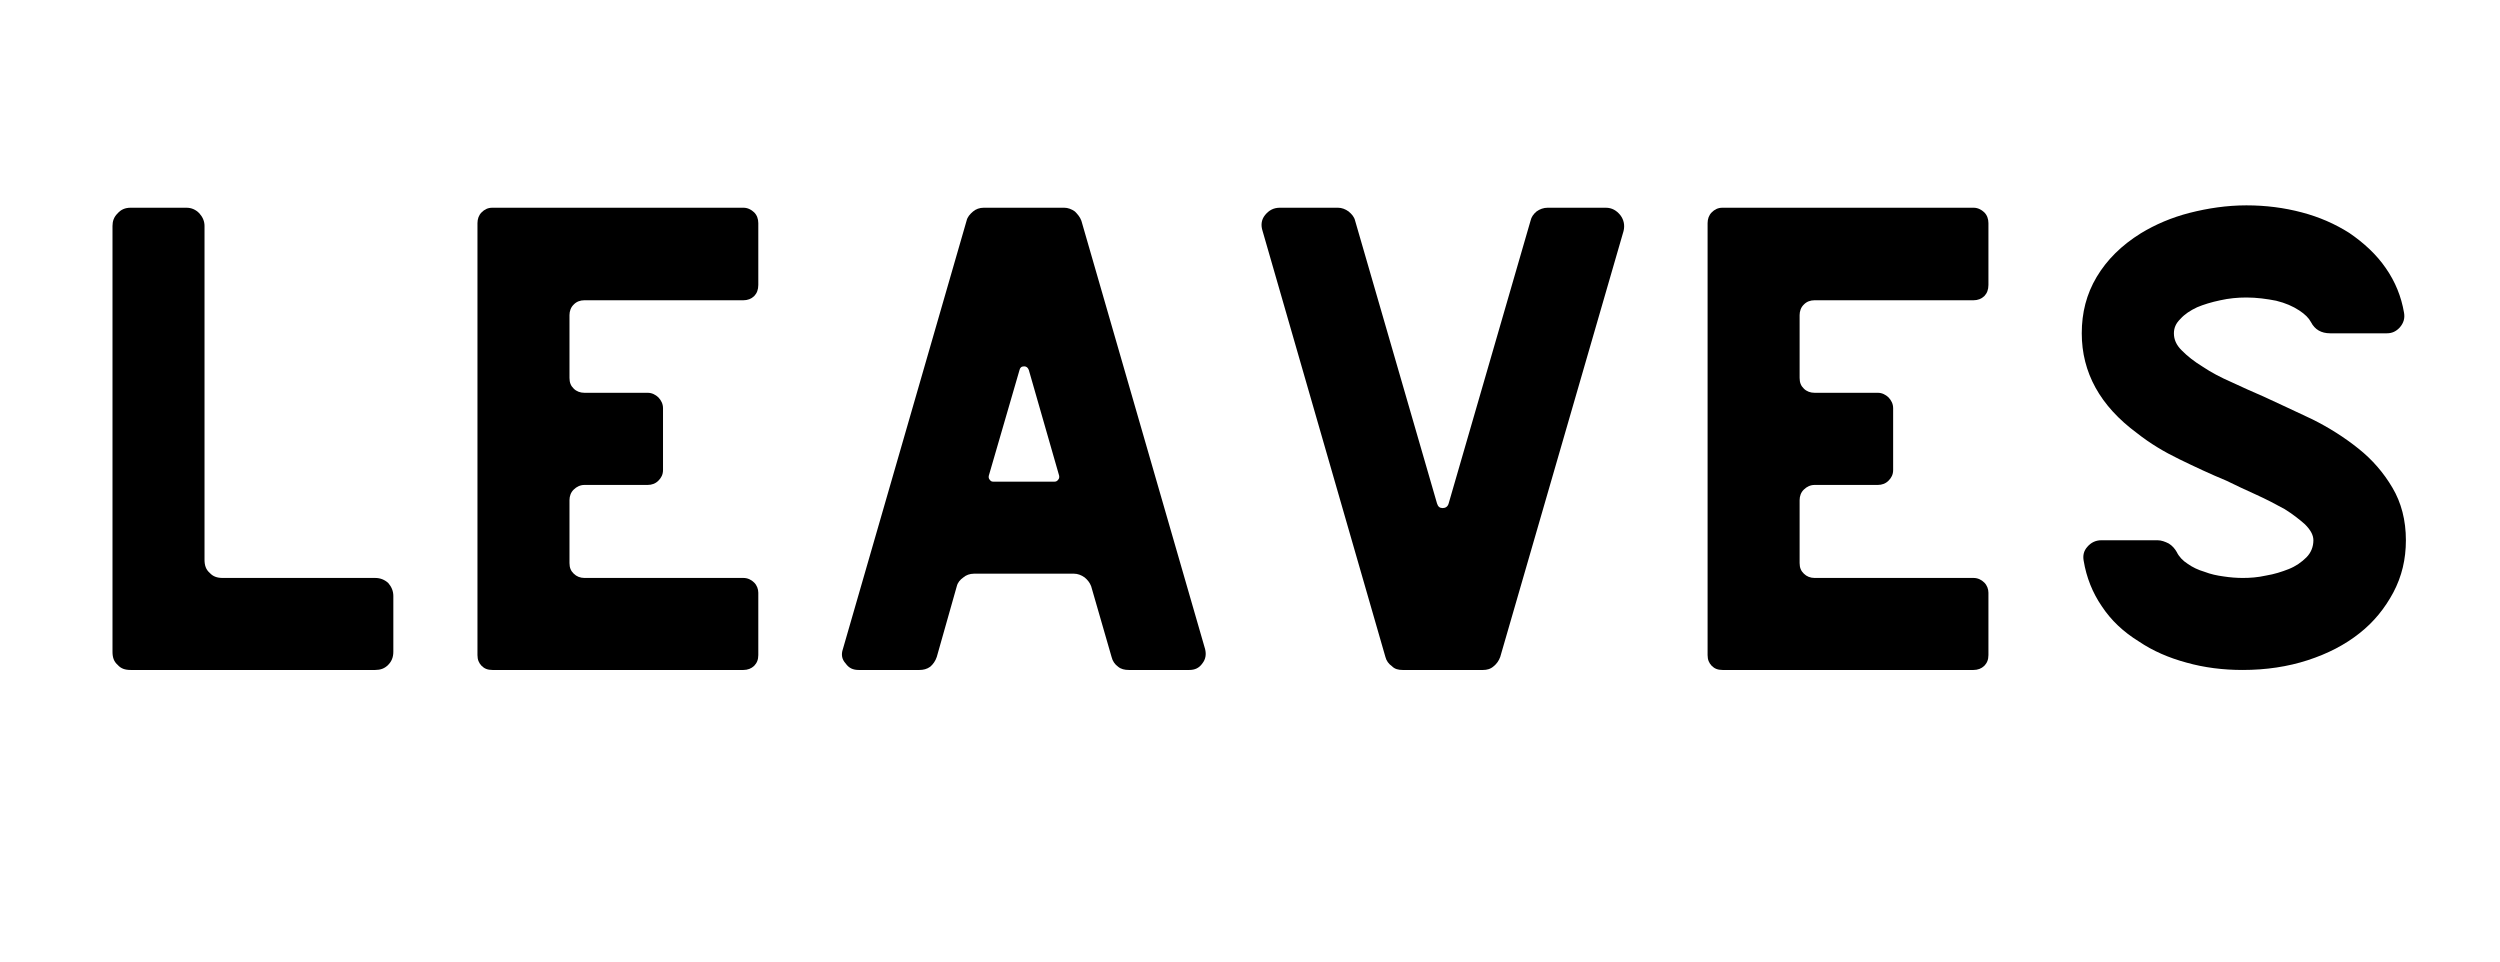 <?xml version="1.0" encoding="UTF-8"?>
<svg xmlns="http://www.w3.org/2000/svg" xmlns:xlink="http://www.w3.org/1999/xlink" width="78pt" height="30pt" viewBox="0 0 78 30" version="1.2">
<defs>
<g>
<symbol overflow="visible" id="glyph0-0">
<path style="stroke:none;" d="M 9.938 -2.871 L 5.18 -2.871 C 5.004 -2.871 4.875 -2.918 4.773 -3.031 C 4.656 -3.133 4.613 -3.266 4.613 -3.438 L 4.613 -13.855 C 4.613 -14 4.555 -14.133 4.453 -14.246 C 4.34 -14.363 4.207 -14.422 4.047 -14.422 L 2.309 -14.422 C 2.133 -14.422 2.004 -14.363 1.902 -14.246 C 1.785 -14.133 1.742 -14 1.742 -13.855 L 1.742 -0.566 C 1.742 -0.391 1.785 -0.262 1.902 -0.16 C 2.004 -0.043 2.133 0 2.309 0 L 9.938 0 C 10.098 0 10.23 -0.043 10.344 -0.16 C 10.445 -0.262 10.504 -0.391 10.504 -0.566 L 10.504 -2.309 C 10.504 -2.465 10.445 -2.598 10.344 -2.715 C 10.23 -2.816 10.098 -2.871 9.938 -2.871 Z M 9.938 -2.871 "/>
</symbol>
<symbol overflow="visible" id="glyph0-1">
<path style="stroke:none;" d="M 5.078 -11.535 L 10.039 -11.535 C 10.172 -11.535 10.285 -11.578 10.375 -11.664 C 10.461 -11.754 10.504 -11.867 10.504 -12.012 L 10.504 -13.941 C 10.504 -14.074 10.461 -14.191 10.375 -14.277 C 10.285 -14.363 10.172 -14.422 10.039 -14.422 L 2.207 -14.422 C 2.059 -14.422 1.957 -14.363 1.871 -14.277 C 1.785 -14.191 1.742 -14.074 1.742 -13.941 L 1.742 -0.465 C 1.742 -0.32 1.785 -0.219 1.871 -0.129 C 1.957 -0.043 2.059 0 2.207 0 L 10.039 0 C 10.172 0 10.285 -0.043 10.375 -0.129 C 10.461 -0.219 10.504 -0.32 10.504 -0.465 L 10.504 -2.41 C 10.504 -2.523 10.461 -2.641 10.375 -2.727 C 10.285 -2.816 10.172 -2.871 10.039 -2.871 L 5.078 -2.871 C 4.949 -2.871 4.832 -2.918 4.746 -3.004 C 4.656 -3.09 4.613 -3.191 4.613 -3.336 L 4.613 -5.297 C 4.613 -5.426 4.656 -5.543 4.746 -5.629 C 4.832 -5.715 4.949 -5.773 5.078 -5.773 L 7.051 -5.773 C 7.184 -5.773 7.297 -5.816 7.387 -5.906 C 7.473 -5.992 7.531 -6.094 7.531 -6.238 L 7.531 -8.168 C 7.531 -8.301 7.473 -8.414 7.387 -8.504 C 7.297 -8.59 7.184 -8.648 7.051 -8.648 L 5.078 -8.648 C 4.949 -8.648 4.832 -8.691 4.746 -8.777 C 4.656 -8.863 4.613 -8.965 4.613 -9.113 L 4.613 -11.07 C 4.613 -11.199 4.656 -11.316 4.746 -11.402 C 4.832 -11.492 4.949 -11.535 5.078 -11.535 Z M 5.078 -11.535 "/>
</symbol>
<symbol overflow="visible" id="glyph0-2">
<path style="stroke:none;" d="M 12.188 -0.652 L 8.328 -14.016 C 8.285 -14.133 8.211 -14.219 8.125 -14.305 C 8.023 -14.379 7.906 -14.422 7.793 -14.422 L 5.281 -14.422 C 5.152 -14.422 5.035 -14.379 4.949 -14.305 C 4.848 -14.219 4.773 -14.133 4.746 -14.016 L 0.887 -0.652 C 0.828 -0.48 0.855 -0.332 0.973 -0.203 C 1.074 -0.059 1.203 0 1.379 0 L 3.277 0 C 3.395 0 3.512 -0.027 3.613 -0.102 C 3.699 -0.176 3.773 -0.277 3.816 -0.406 L 4.441 -2.613 C 4.469 -2.727 4.543 -2.816 4.645 -2.887 C 4.73 -2.961 4.848 -3.004 4.977 -3.004 L 8.098 -3.004 C 8.211 -3.004 8.328 -2.961 8.43 -2.887 C 8.516 -2.816 8.59 -2.727 8.633 -2.613 L 9.27 -0.406 C 9.301 -0.277 9.371 -0.176 9.473 -0.102 C 9.562 -0.027 9.676 0 9.809 0 L 11.695 0 C 11.867 0 12 -0.059 12.102 -0.203 C 12.203 -0.332 12.23 -0.48 12.188 -0.652 Z M 7.488 -5.875 L 5.586 -5.875 C 5.527 -5.875 5.5 -5.891 5.469 -5.934 C 5.441 -5.965 5.426 -6.008 5.441 -6.066 L 6.398 -9.359 C 6.414 -9.43 6.457 -9.473 6.543 -9.473 C 6.617 -9.473 6.66 -9.43 6.688 -9.359 L 7.633 -6.066 C 7.645 -6.008 7.633 -5.965 7.602 -5.934 C 7.574 -5.891 7.531 -5.875 7.488 -5.875 Z M 7.488 -5.875 "/>
</symbol>
<symbol overflow="visible" id="glyph0-3">
<path style="stroke:none;" d="M 11.605 -14.422 L 9.793 -14.422 C 9.664 -14.422 9.547 -14.379 9.445 -14.305 C 9.344 -14.219 9.285 -14.133 9.258 -14.016 L 6.703 -5.195 C 6.676 -5.094 6.602 -5.051 6.516 -5.051 C 6.426 -5.051 6.371 -5.094 6.34 -5.195 L 3.785 -14.016 C 3.758 -14.133 3.684 -14.219 3.582 -14.305 C 3.48 -14.379 3.367 -14.422 3.25 -14.422 L 1.438 -14.422 C 1.234 -14.422 1.09 -14.336 0.973 -14.191 C 0.855 -14.043 0.84 -13.871 0.898 -13.695 L 4.73 -0.406 C 4.758 -0.289 4.832 -0.188 4.934 -0.117 C 5.02 -0.027 5.137 0 5.266 0 L 7.777 0 C 7.895 0 8.008 -0.027 8.109 -0.117 C 8.199 -0.188 8.27 -0.289 8.312 -0.406 L 12.16 -13.695 C 12.203 -13.871 12.172 -14.043 12.059 -14.191 C 11.941 -14.336 11.797 -14.422 11.605 -14.422 Z M 11.605 -14.422 "/>
</symbol>
<symbol overflow="visible" id="glyph0-4">
<path style="stroke:none;" d="M 6.832 -8.531 C 6.5 -8.676 6.168 -8.82 5.832 -8.98 C 5.5 -9.125 5.195 -9.285 4.934 -9.461 C 4.672 -9.621 4.453 -9.793 4.281 -9.969 C 4.105 -10.141 4.035 -10.316 4.035 -10.504 C 4.035 -10.664 4.09 -10.809 4.238 -10.953 C 4.367 -11.098 4.543 -11.215 4.758 -11.316 C 4.961 -11.402 5.207 -11.477 5.484 -11.535 C 5.746 -11.594 6.02 -11.621 6.297 -11.621 C 6.617 -11.621 6.934 -11.578 7.227 -11.52 C 7.516 -11.449 7.746 -11.348 7.949 -11.215 C 8.125 -11.098 8.242 -10.984 8.312 -10.852 C 8.43 -10.621 8.633 -10.504 8.91 -10.504 L 10.68 -10.504 C 10.84 -10.504 10.969 -10.562 11.086 -10.691 C 11.199 -10.824 11.246 -10.969 11.215 -11.145 C 11.129 -11.652 10.941 -12.113 10.648 -12.535 C 10.359 -12.957 9.969 -13.32 9.504 -13.637 C 9.066 -13.914 8.574 -14.133 8.023 -14.277 C 7.473 -14.422 6.906 -14.496 6.297 -14.496 C 5.688 -14.496 5.094 -14.406 4.527 -14.262 C 3.961 -14.117 3.453 -13.898 3.004 -13.625 C 2.395 -13.246 1.945 -12.797 1.625 -12.262 C 1.305 -11.723 1.16 -11.145 1.16 -10.504 C 1.16 -9.285 1.727 -8.242 2.887 -7.387 C 3.293 -7.066 3.73 -6.805 4.207 -6.574 C 4.688 -6.34 5.18 -6.109 5.672 -5.906 C 5.965 -5.762 6.281 -5.613 6.602 -5.469 C 6.922 -5.324 7.227 -5.164 7.488 -5.02 C 7.746 -4.859 7.949 -4.699 8.125 -4.543 C 8.301 -4.367 8.387 -4.207 8.387 -4.047 C 8.387 -3.844 8.312 -3.656 8.168 -3.512 C 8.023 -3.367 7.836 -3.234 7.617 -3.148 C 7.398 -3.062 7.168 -2.988 6.906 -2.945 C 6.645 -2.887 6.414 -2.871 6.18 -2.871 C 5.992 -2.871 5.789 -2.887 5.586 -2.918 C 5.383 -2.945 5.18 -2.988 4.992 -3.062 C 4.789 -3.121 4.613 -3.207 4.469 -3.309 C 4.309 -3.41 4.191 -3.539 4.121 -3.684 C 4.062 -3.785 3.988 -3.875 3.875 -3.945 C 3.758 -4.004 3.641 -4.047 3.527 -4.047 L 1.77 -4.047 C 1.598 -4.047 1.449 -3.977 1.336 -3.844 C 1.219 -3.715 1.191 -3.57 1.219 -3.41 C 1.305 -2.887 1.496 -2.41 1.785 -1.988 C 2.074 -1.551 2.453 -1.191 2.945 -0.887 C 3.379 -0.594 3.875 -0.379 4.426 -0.23 C 4.977 -0.074 5.57 0 6.18 0 C 6.906 0 7.59 -0.102 8.211 -0.305 C 8.836 -0.508 9.371 -0.785 9.824 -1.145 C 10.273 -1.496 10.621 -1.93 10.883 -2.422 C 11.145 -2.918 11.273 -3.453 11.273 -4.047 C 11.273 -4.672 11.129 -5.223 10.852 -5.688 C 10.578 -6.152 10.23 -6.559 9.793 -6.906 C 9.359 -7.254 8.879 -7.559 8.355 -7.82 C 7.836 -8.066 7.328 -8.301 6.832 -8.531 Z M 6.832 -8.531 "/>
</symbol>
</g>
</defs>
<g id="surface1">
<g style="fill:rgb(0%,0%,0%);fill-opacity:1;">
  <use xlink:href="#glyph0-0" x="1.768" y="20.903"/>
</g>
<g style="fill:rgb(0%,0%,0%);fill-opacity:1;">
  <use xlink:href="#glyph0-1" x="13.155" y="20.903"/>
</g>
<g style="fill:rgb(0%,0%,0%);fill-opacity:1;">
  <use xlink:href="#glyph0-2" x="25.411" y="20.903"/>
</g>
<g style="fill:rgb(0%,0%,0%);fill-opacity:1;">
  <use xlink:href="#glyph0-3" x="38.495" y="20.903"/>
</g>
<g style="fill:rgb(0%,0%,0%);fill-opacity:1;">
  <use xlink:href="#glyph0-1" x="51.535" y="20.903"/>
</g>
<g style="fill:rgb(0%,0%,0%);fill-opacity:1;">
  <use xlink:href="#glyph0-4" x="63.791" y="20.903"/>
</g>
</g>
</svg>
